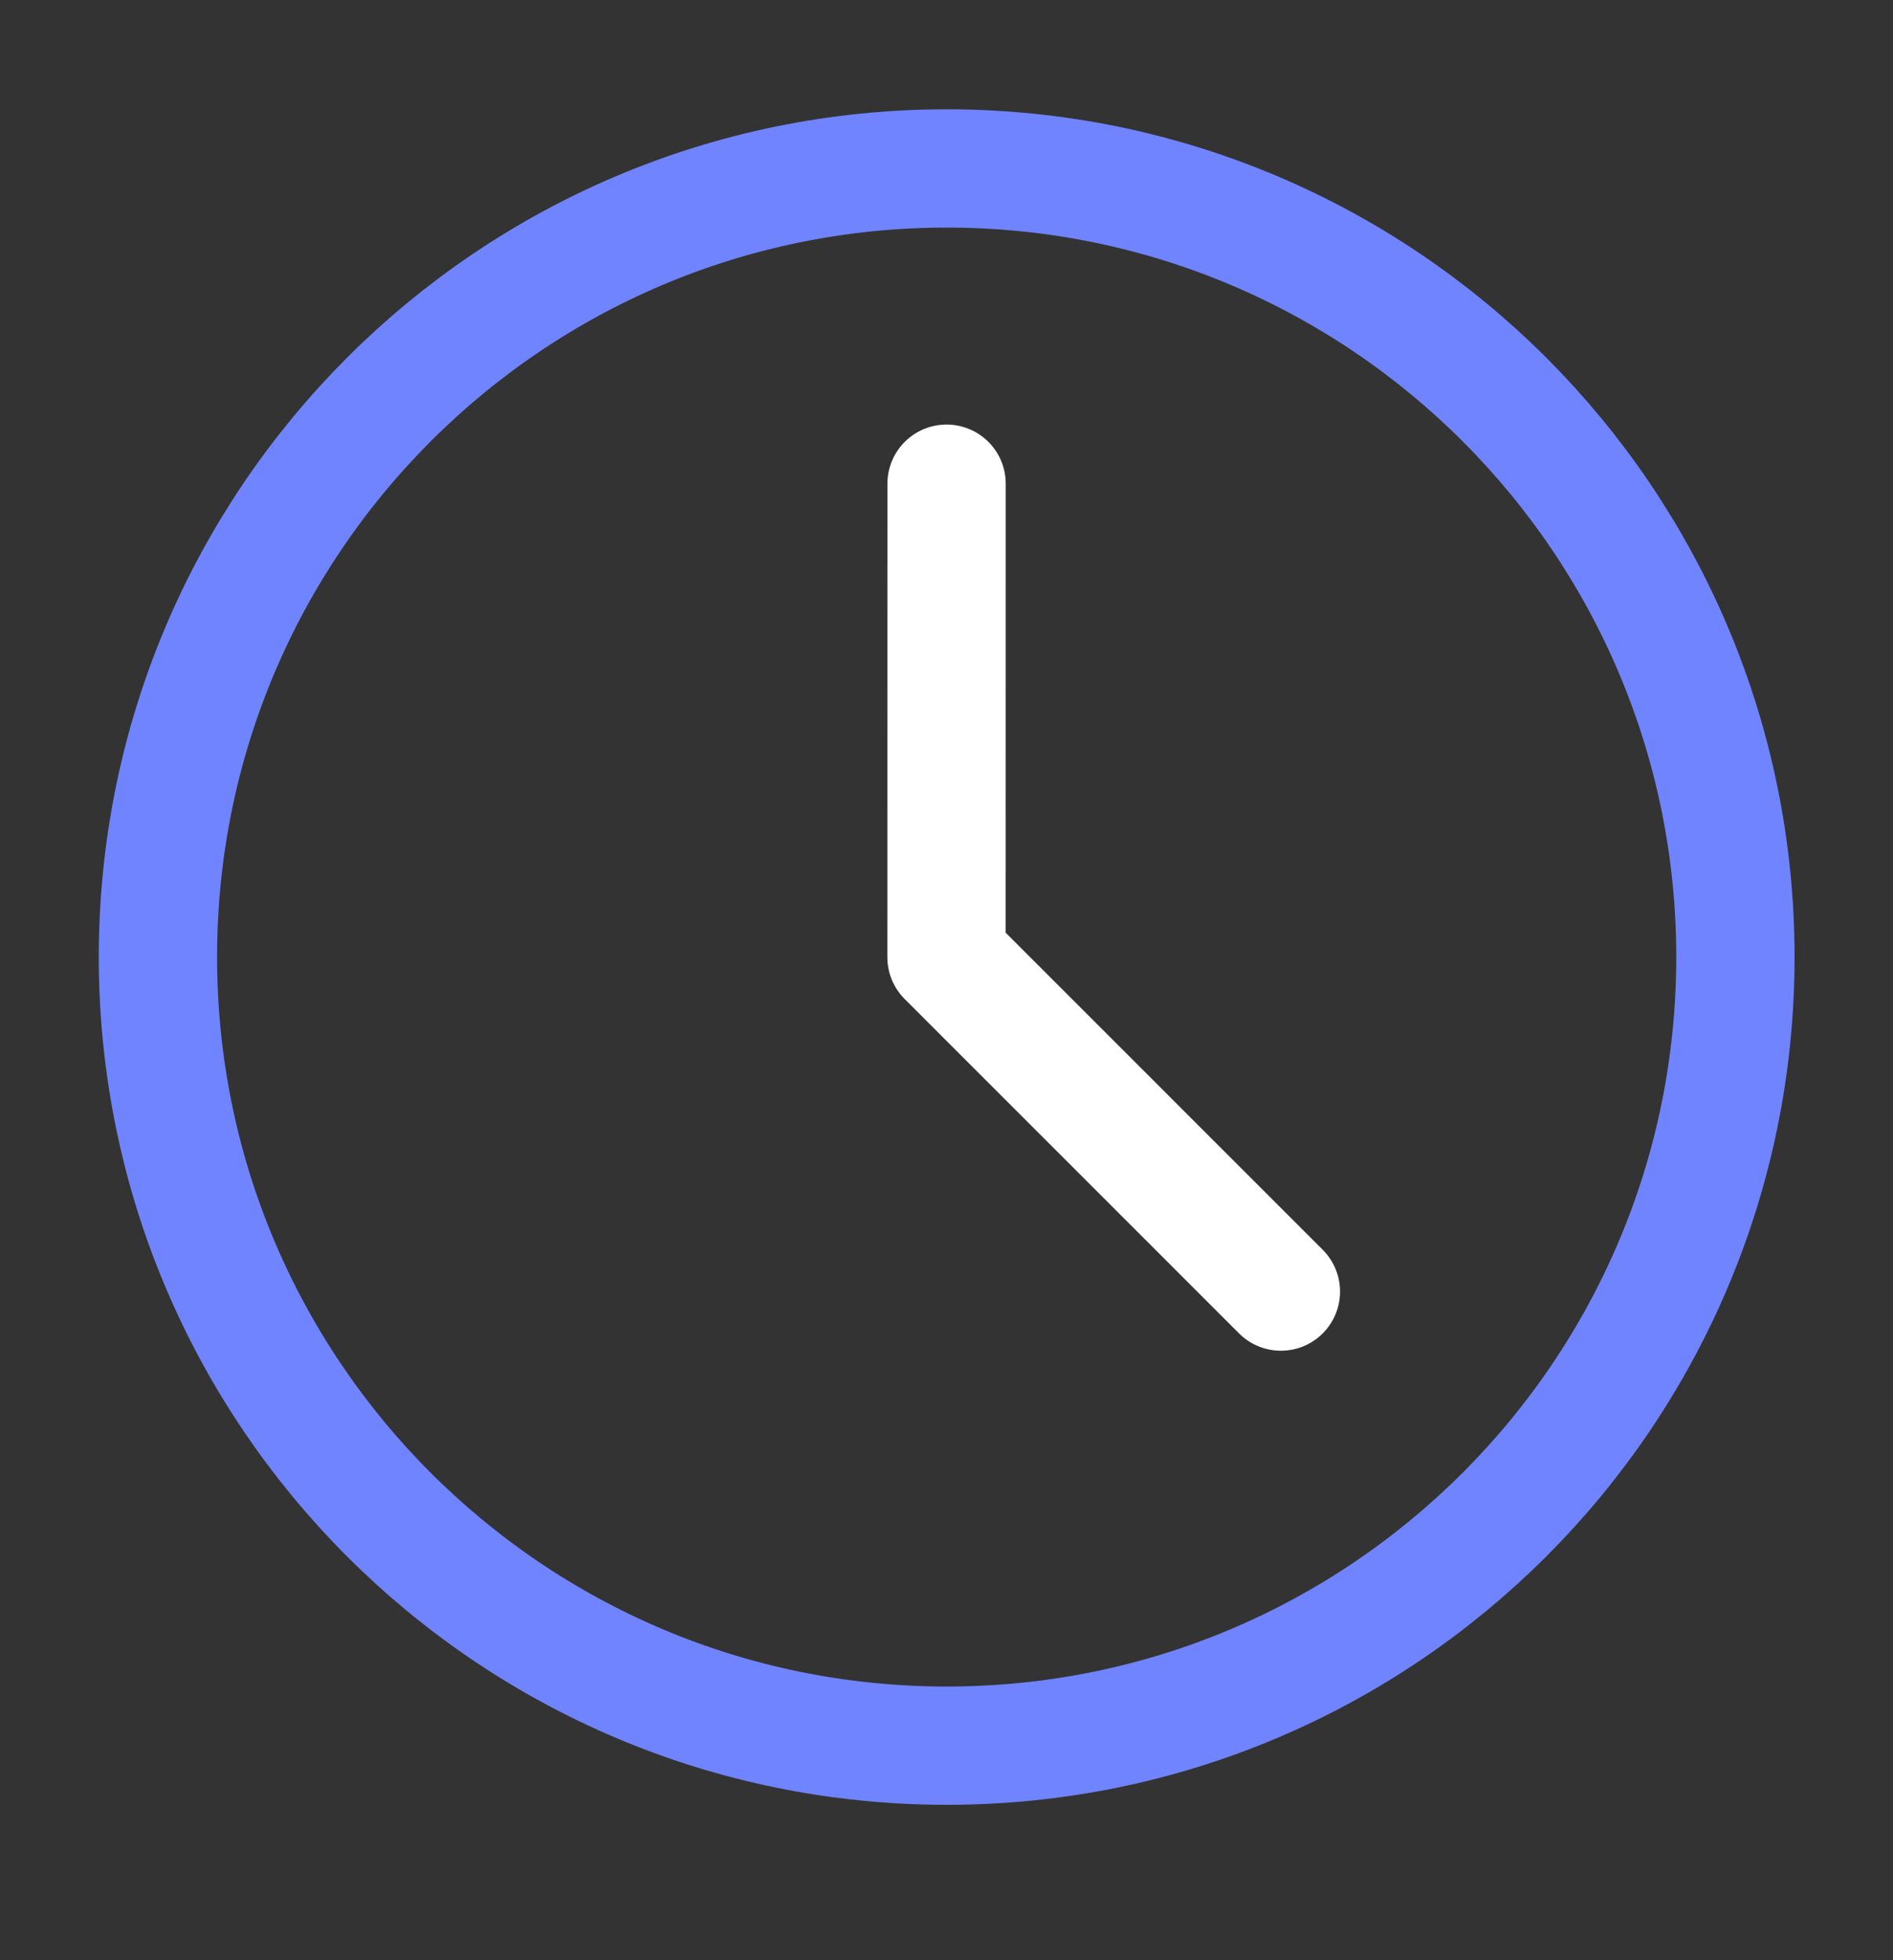 <svg xmlns="http://www.w3.org/2000/svg" width="28" height="29" viewBox="0 0 28 29" fill="none">
  <rect x="0" y="0" width="28" height="29" fill="#333333" stroke="none"/>
  <g clip-path="url(#clip0_77362_55174)">
    <path d="M14.003 25.826C20.446 25.826 25.669 20.602 25.669 14.159C25.669 7.716 20.446 2.492 14.003 2.492C7.559 2.492 2.336 7.716 2.336 14.159C2.336 20.602 7.559 25.826 14.003 25.826Z" stroke="#7084FF" stroke-width="1.75" stroke-linejoin="round"/>
    <path d="M14.001 7.156L14 14.161L18.946 19.108" stroke="#fff" stroke-width="1.75" stroke-linecap="round" stroke-linejoin="round"/>
  </g>
  <defs>
    <clipPath id="clip0_77362_55174">
      <rect width="28" height="28" fill="white" transform="translate(0 0.156)"/>
    </clipPath>
  </defs>
</svg>
